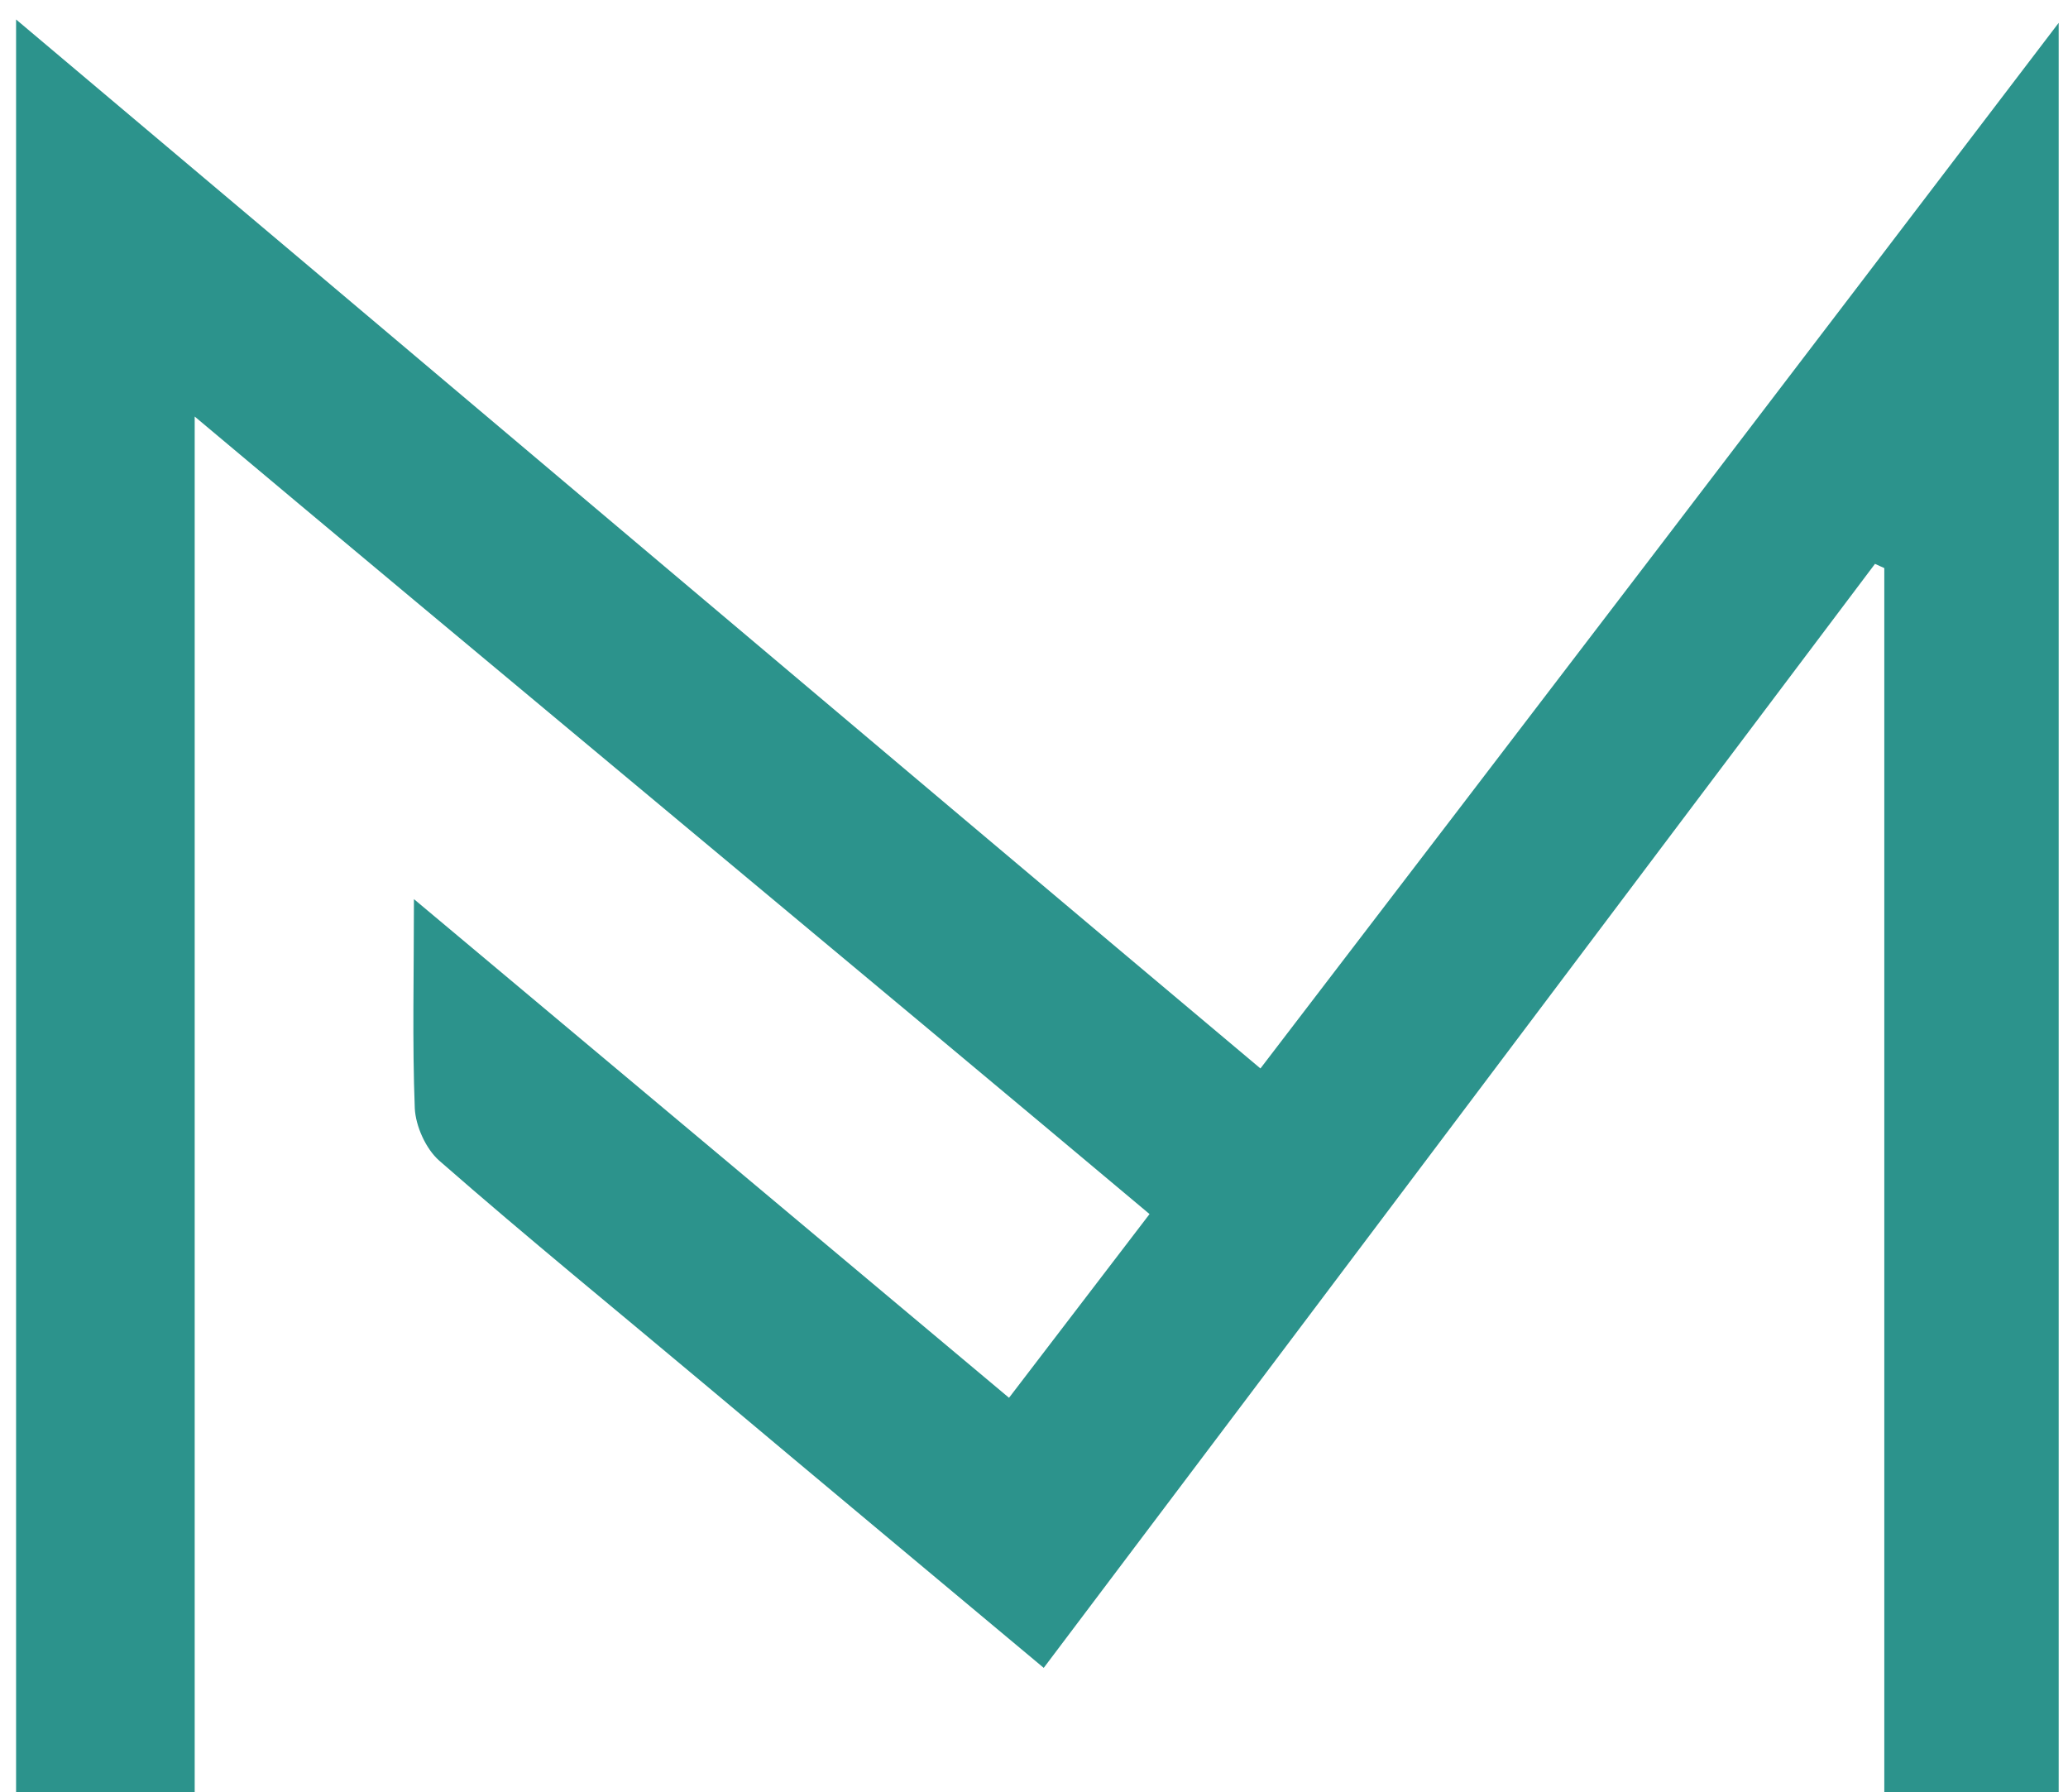 <?xml version="1.0" encoding="utf-8"?>
<!-- Generator: Adobe Illustrator 22.0.0, SVG Export Plug-In . SVG Version: 6.00 Build 0)  -->
<svg version="1.1" id="Layer_1" xmlns="http://www.w3.org/2000/svg" xmlns:xlink="http://www.w3.org/1999/xlink" x="0px" y="0px"
	 viewBox="0 0 244.3 211.7" style="enable-background:new 0 0 244.3 211.7;" xml:space="preserve">
<style type="text/css">
	.st0{fill:#2C938C;}
</style>
<path class="st0" d="M148.9,126.2C105.9,90.1,43.6,37.4,1.9,2.3c0,70.7,0,140.3,0,210.1c6.9,0,13.5,0,21.1,0c0-54.3,0-108.3,0-163.2
	c30,25.2,81,67.5,112.8,94.2c-5.5,7.2-11.1,14.5-16.6,21.7c-23.4-19.6-46.4-38.9-70.3-58.9c0,9.1-0.2,16.9,0.1,24.7
	c0.1,2.1,1.3,4.8,2.9,6.2c10.4,9.1,21.1,17.8,31.7,26.7c13.1,11,26.3,22,39.7,33.2c32.9-43.6,65.5-87,98.2-130.4
	c0.4,0.2,0.7,0.3,1.1,0.5c0,48.4,0,96.8,0,145.4c7.1,0,13.7,0,20.6,0c0-69.8,0-139.3,0-209.8C211.6,44.2,180.3,85.2,148.9,126.2z"/>
</svg>

